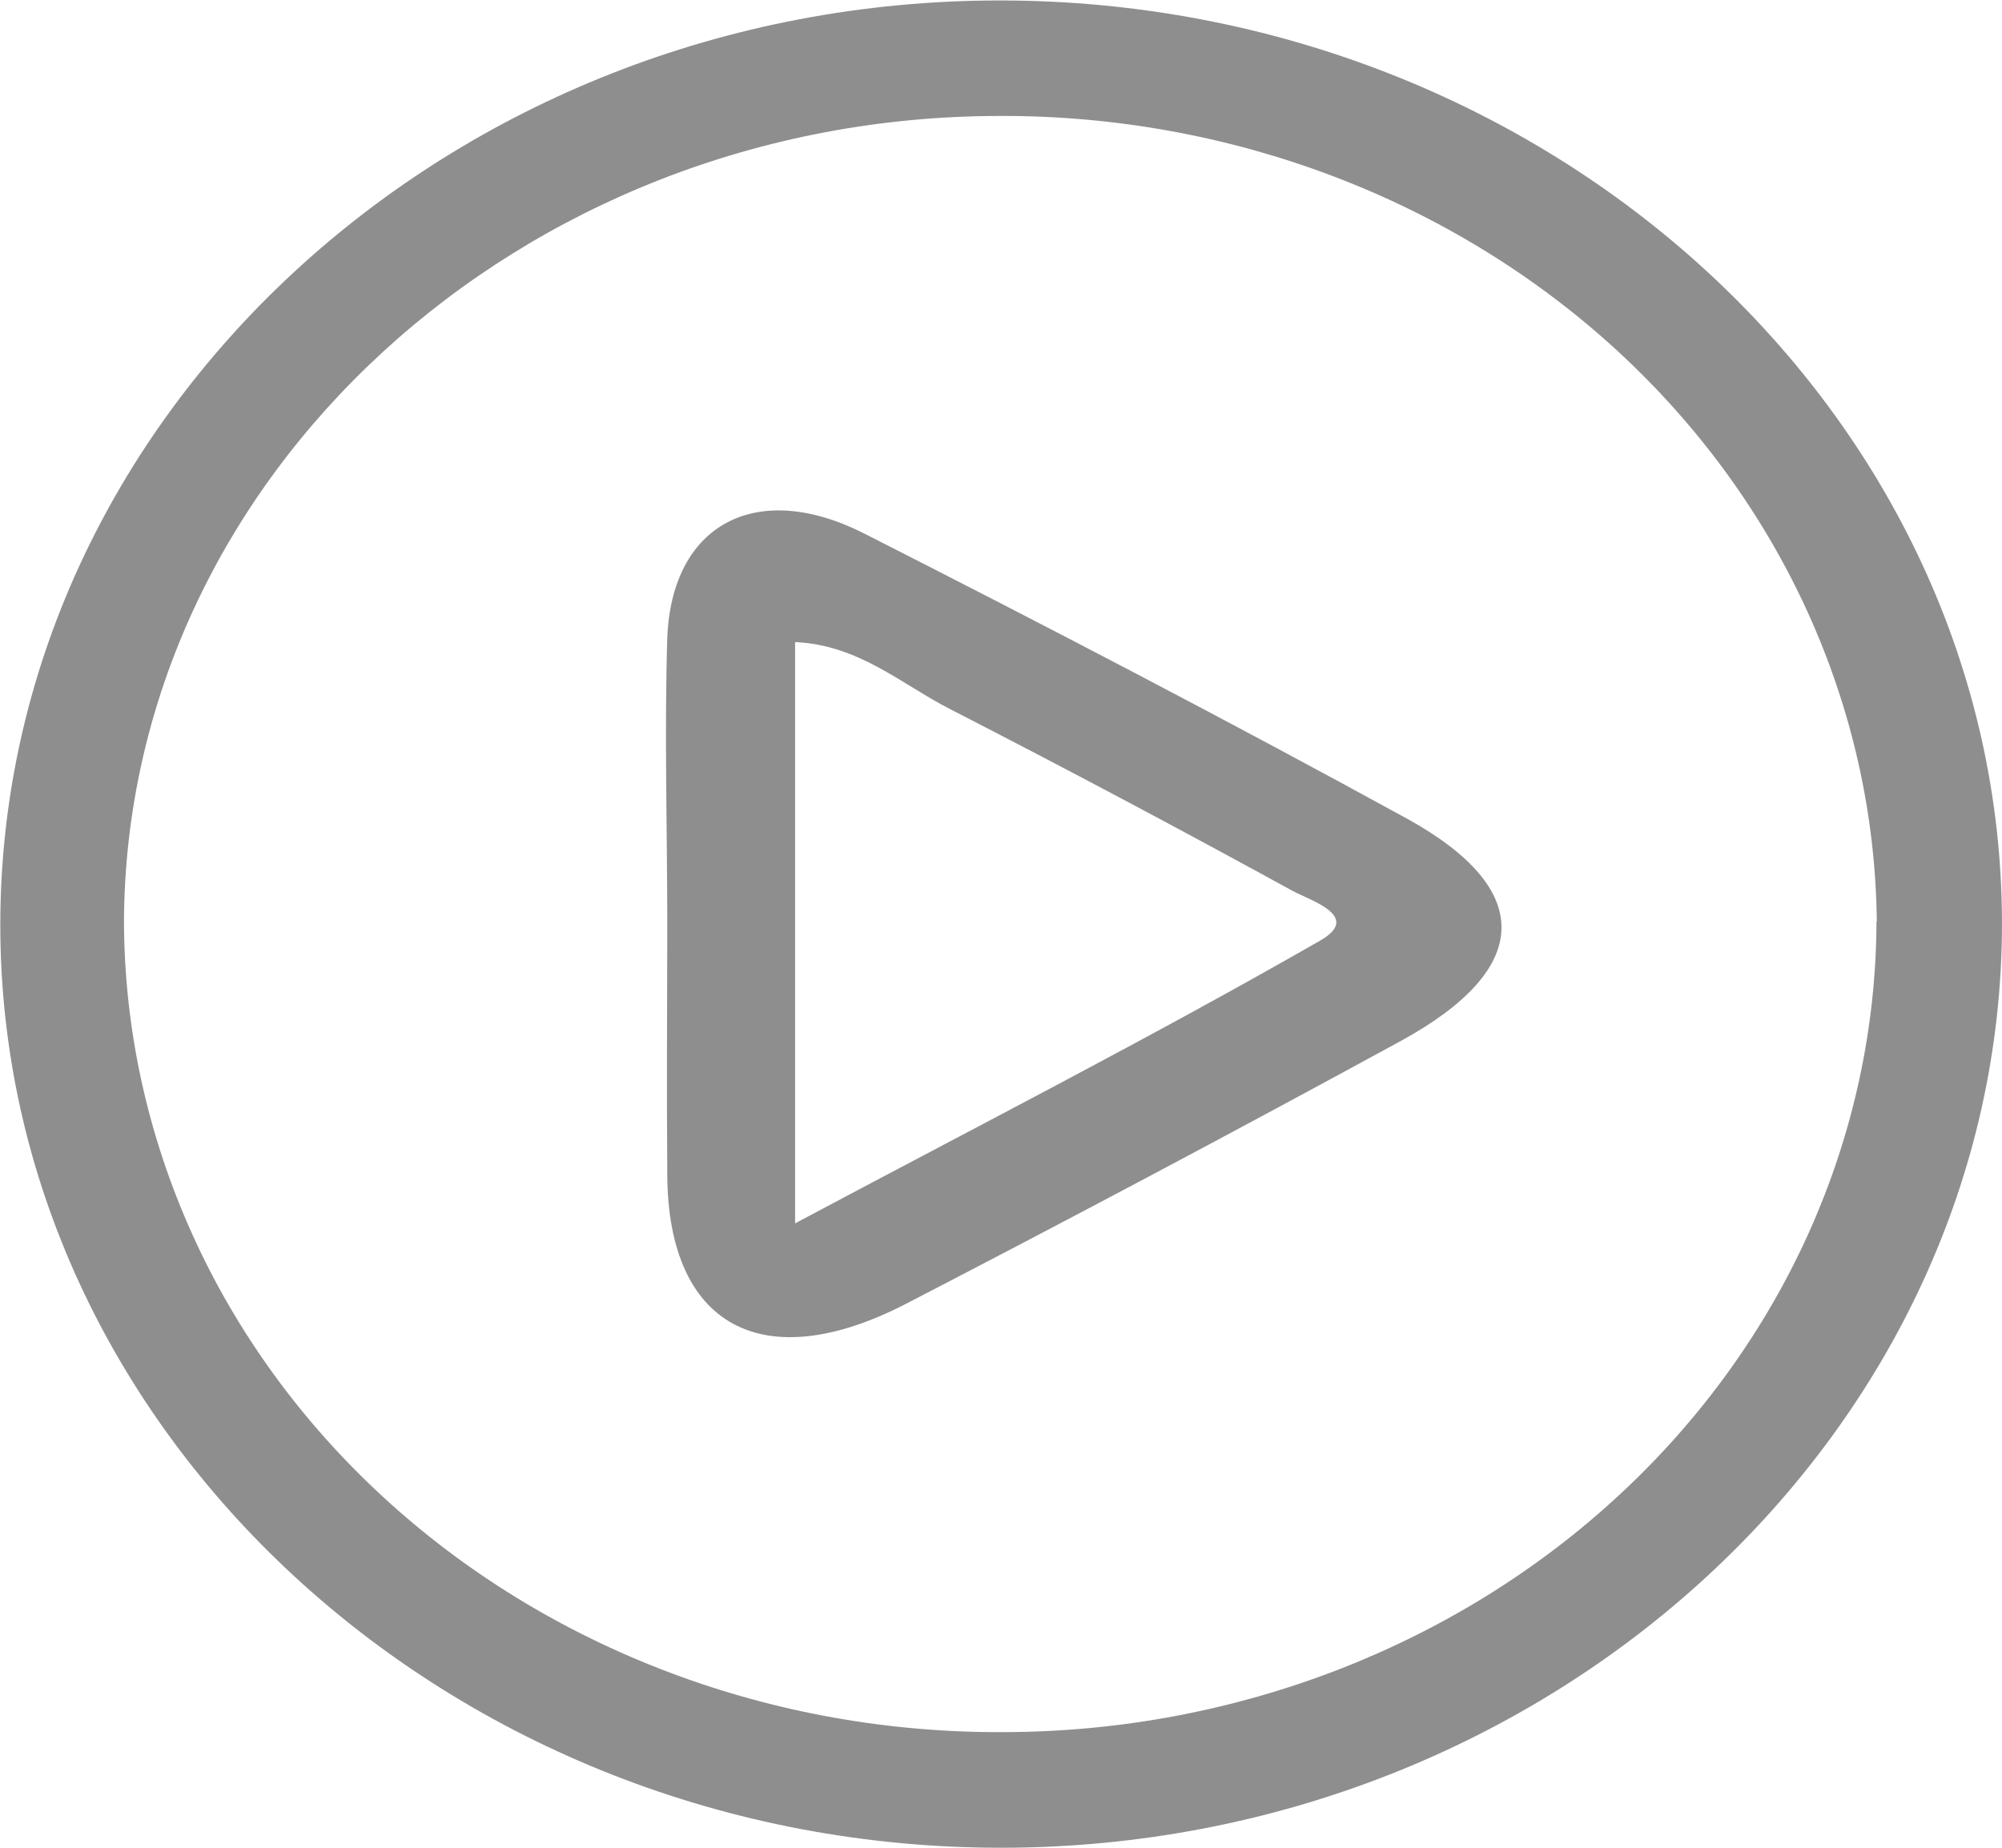 <svg width="13" height="12" viewBox="0 0 13 12" fill="none" xmlns="http://www.w3.org/2000/svg">
<g clip-path="url(#clip0)">
<path d="M13 5.993C13 9.287 10.077 11.996 6.507 12C2.936 12.004 0.002 9.303 0.002 6.007C0.002 2.71 2.92 0.003 6.492 0.003C10.063 0.003 12.994 2.696 13 5.993ZM12.187 5.986C12.173 4.591 11.567 3.258 10.501 2.277C9.435 1.297 7.995 0.749 6.496 0.753C3.372 0.753 0.818 3.102 0.805 5.984C0.807 6.68 0.957 7.368 1.246 8.01C1.534 8.651 1.957 9.233 2.488 9.722C3.02 10.212 3.65 10.598 4.343 10.86C5.035 11.122 5.777 11.254 6.524 11.249C8.024 11.245 9.461 10.689 10.521 9.703C11.582 8.717 12.18 7.381 12.185 5.986H12.187Z" fill="#8E8E8E"/>
<path d="M4.333 6.013C4.333 5.39 4.314 4.765 4.333 4.142C4.362 3.404 4.912 3.109 5.614 3.466C6.797 4.067 7.973 4.679 9.137 5.317C9.972 5.778 9.95 6.294 9.095 6.761C8.03 7.342 6.958 7.911 5.878 8.47C4.95 8.947 4.34 8.609 4.333 7.636C4.329 7.095 4.332 6.558 4.333 6.013ZM5.163 7.945C6.347 7.314 7.476 6.737 8.57 6.11C8.85 5.951 8.507 5.848 8.392 5.785C7.657 5.382 6.917 4.989 6.171 4.606C5.855 4.445 5.577 4.188 5.163 4.17V7.945Z" fill="#8E8E8E"/>
</g>
<defs>
<clipPath id="clip0">
<rect width="13" height="12" fill="white"/>
</clipPath>
</defs>
</svg>

